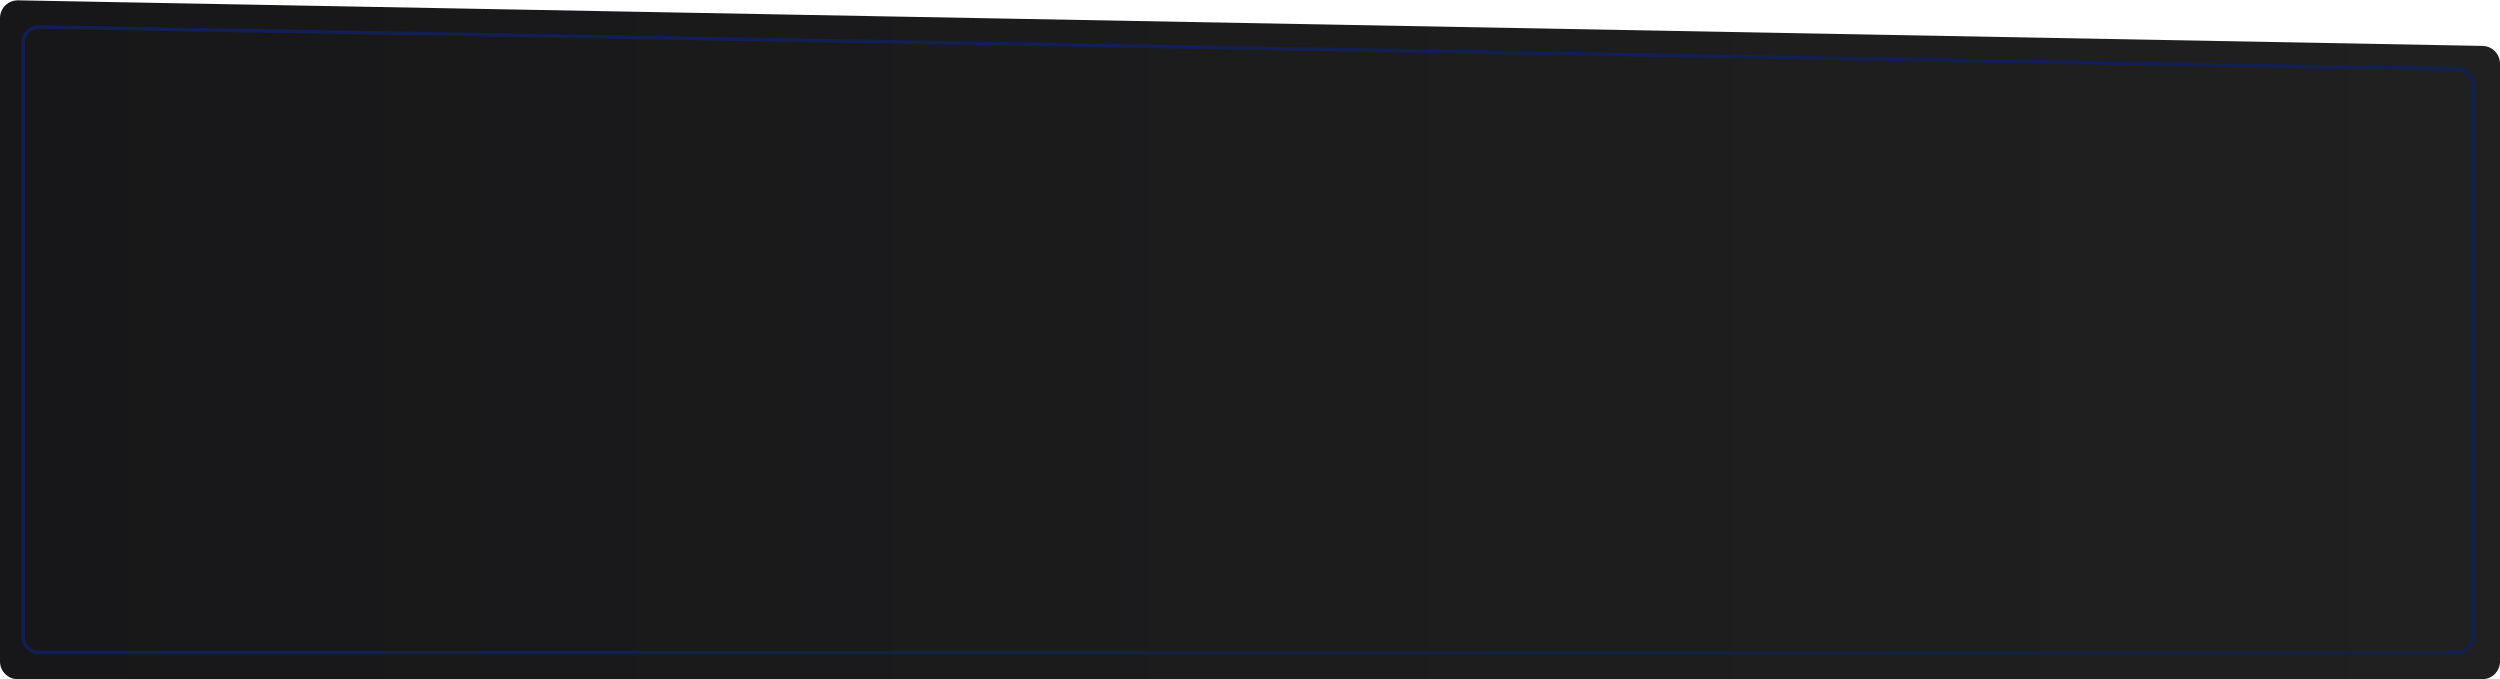 <svg width="703" height="191" viewBox="0 0 703 191" fill="none" xmlns="http://www.w3.org/2000/svg">
<path d="M0 5.093C0 2.296 2.295 0.042 5.092 0.094L698.092 12.909C700.817 12.96 703 15.183 703 17.908V186C703 188.761 700.761 191 698 191H5C2.239 191 0 188.761 0 186V5.093Z" fill="url(#paint0_linear)"/>
<path d="M11.079 7.589L691.079 19.461C693.533 19.504 695.5 21.506 695.5 23.961V179C695.5 181.485 693.485 183.5 691 183.5H11C8.515 183.5 6.5 181.485 6.5 179V12.088C6.5 9.572 8.563 7.545 11.079 7.589Z" stroke="#121F53"/>
<defs>
<linearGradient id="paint0_linear" x1="-2.61888e-06" y1="95.5" x2="703" y2="95.5" gradientUnits="userSpaceOnUse">
<stop stop-color="#171719"/>
<stop offset="0.51" stop-color="#1C1C1D"/>
<stop offset="1" stop-color="#202020"/>
</linearGradient>
</defs>
</svg>

